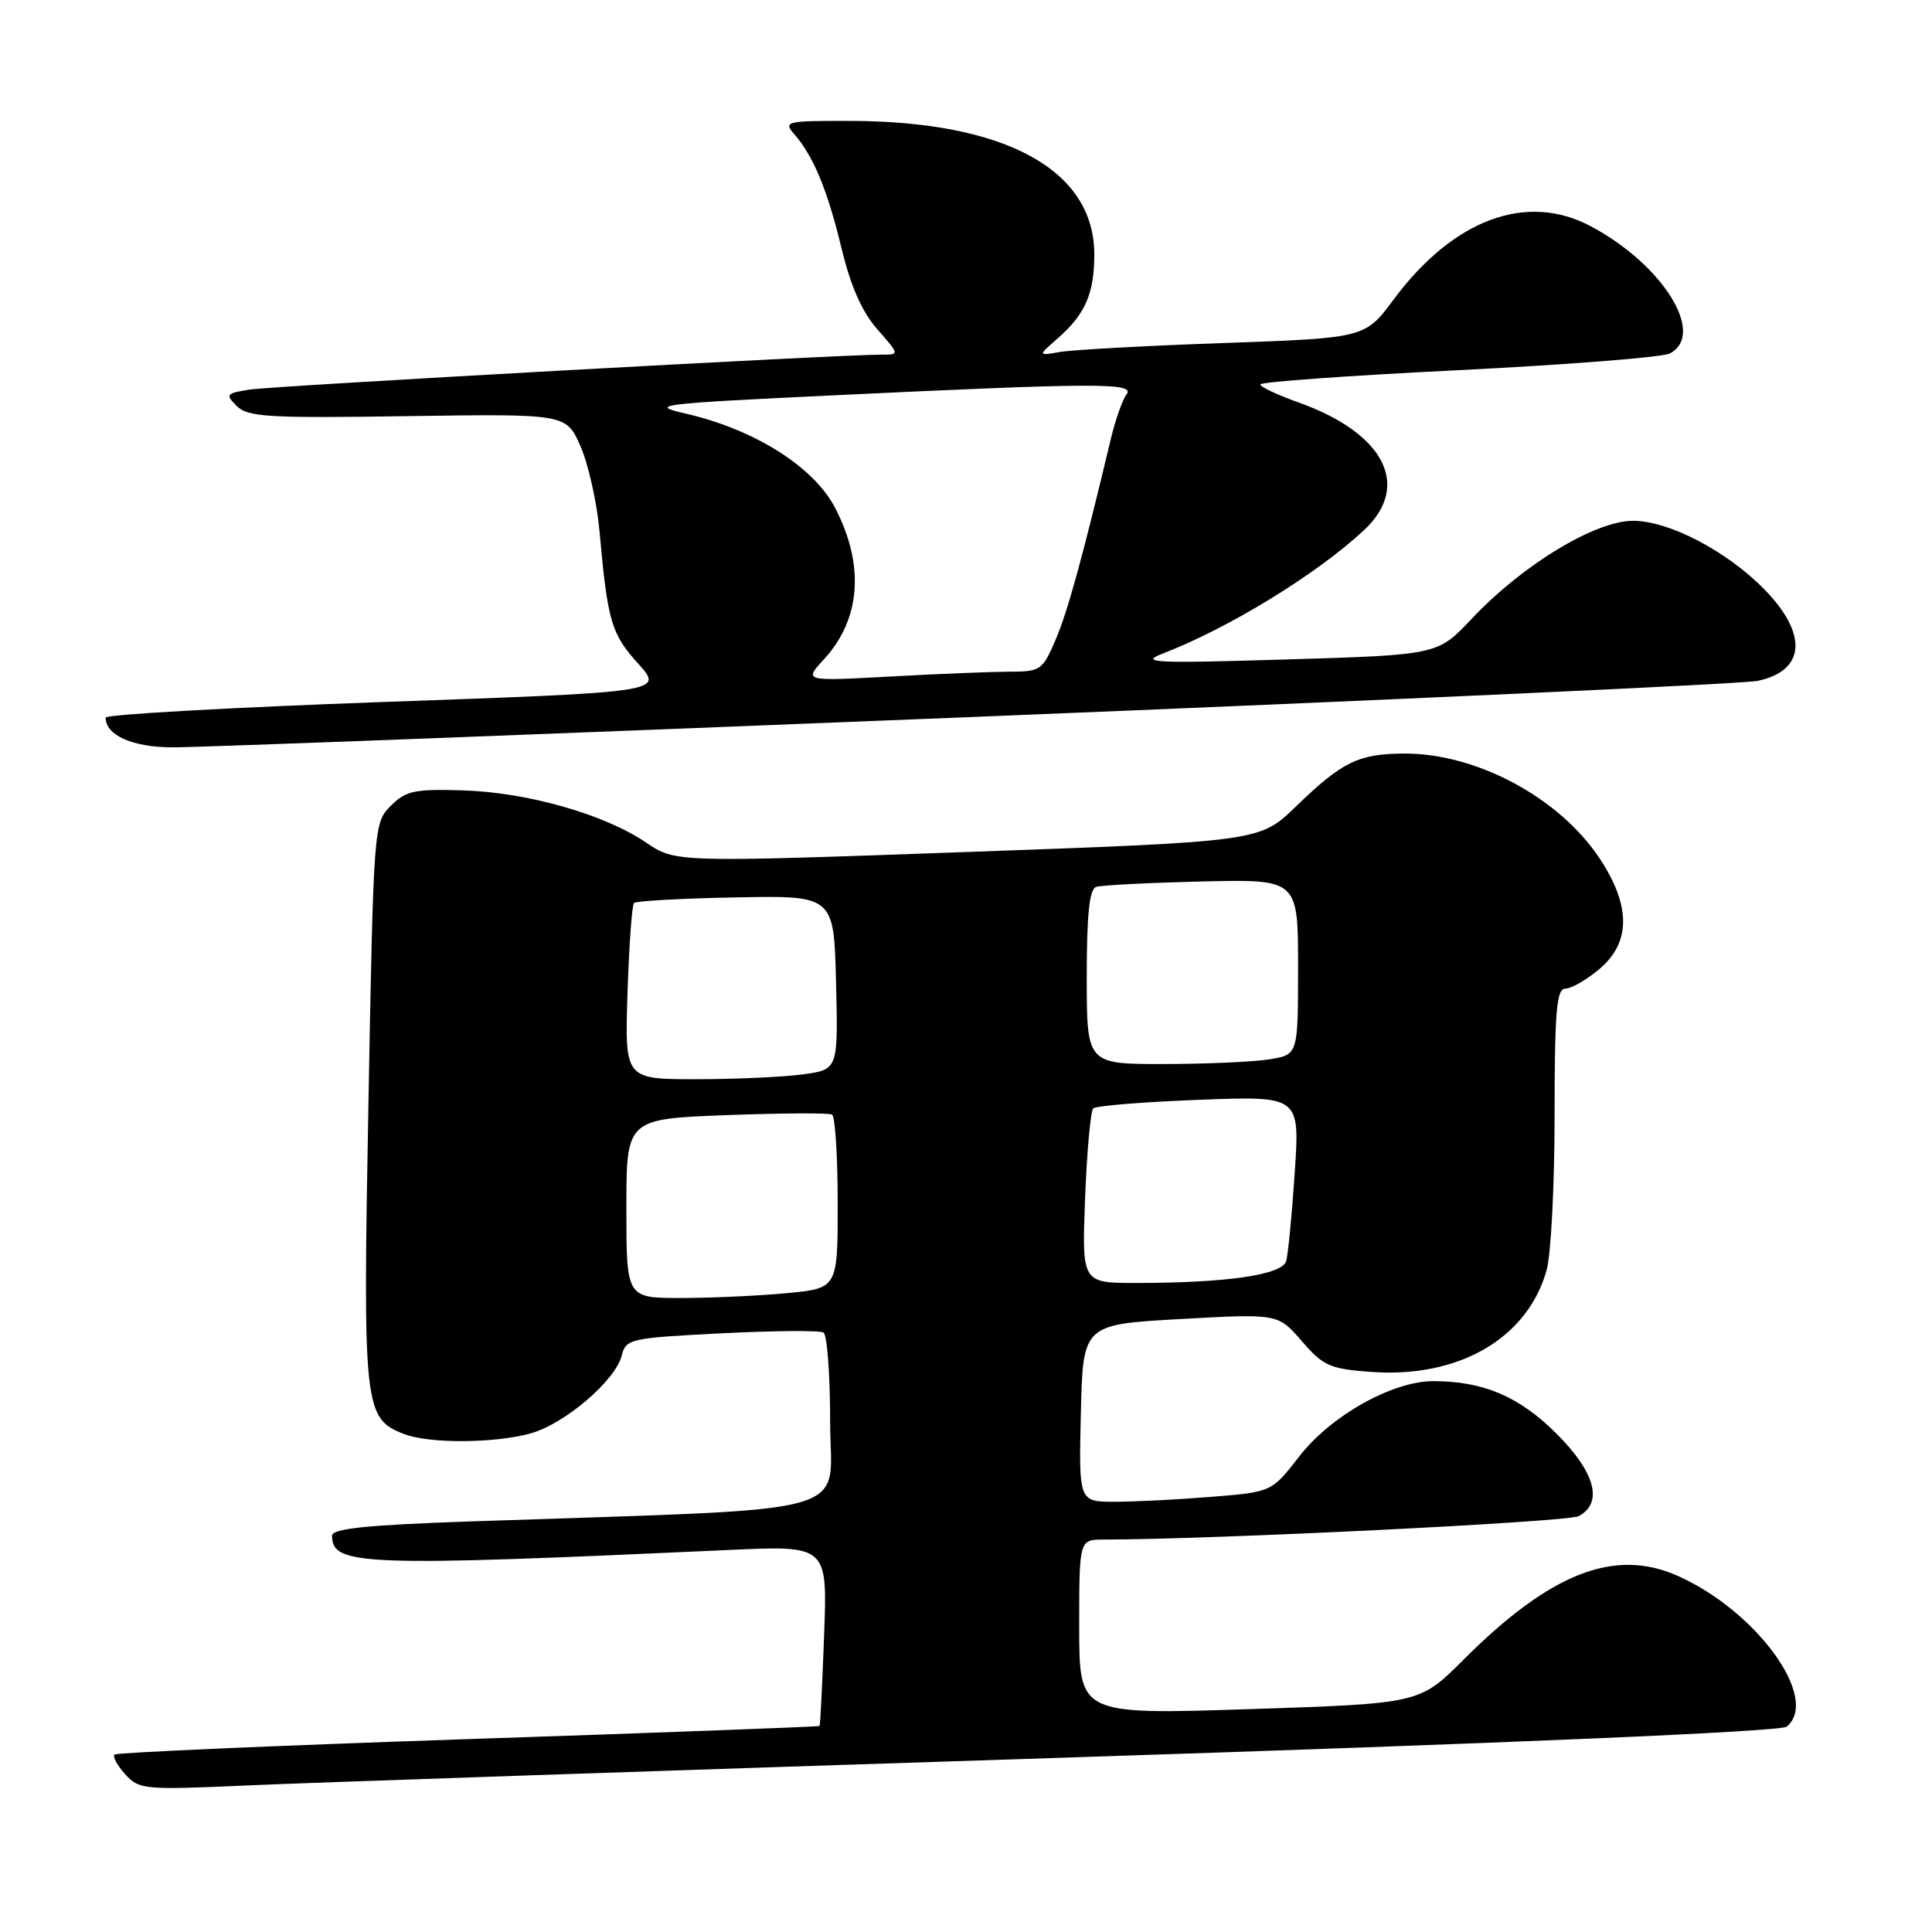<?xml version="1.0" encoding="UTF-8" standalone="no"?>
<!DOCTYPE svg PUBLIC "-//W3C//DTD SVG 1.1//EN" "http://www.w3.org/Graphics/SVG/1.1/DTD/svg11.dtd" >
<svg xmlns="http://www.w3.org/2000/svg" xmlns:xlink="http://www.w3.org/1999/xlink" version="1.1" viewBox="0 0 256 256">
 <g >
 <path fill="currentColor"
d=" M 141.00 232.90 C 200.32 230.97 235.96 229.45 236.75 228.79 C 241.21 225.09 232.76 213.44 222.26 208.79 C 213.90 205.09 205.41 208.43 193.90 219.94 C 188.11 225.73 188.11 225.73 165.55 226.47 C 143.00 227.20 143.00 227.20 143.00 215.60 C 143.00 204.00 143.00 204.00 146.25 204.00 C 160.69 203.99 207.74 201.67 209.18 200.90 C 212.47 199.14 211.39 195.10 206.25 189.97 C 201.32 185.05 196.57 183.02 189.95 183.01 C 184.51 183.00 176.36 187.57 172.16 192.98 C 168.50 197.70 168.50 197.70 160.50 198.34 C 156.10 198.70 150.35 198.99 147.72 198.99 C 142.94 199.00 142.94 199.00 143.22 187.25 C 143.50 175.50 143.50 175.50 156.42 174.78 C 169.34 174.06 169.34 174.06 172.49 177.70 C 175.34 181.00 176.21 181.39 181.72 181.79 C 193.32 182.62 202.43 177.32 204.94 168.28 C 205.52 166.20 205.99 156.96 205.99 147.75 C 206.00 133.93 206.25 131.00 207.42 131.00 C 208.21 131.00 210.23 129.83 211.92 128.41 C 216.11 124.88 216.12 120.04 211.95 113.73 C 206.61 105.68 195.57 99.77 185.99 99.85 C 179.97 99.89 177.83 100.95 171.71 106.87 C 166.92 111.50 166.92 111.50 128.21 112.89 C 89.50 114.28 89.50 114.28 85.60 111.64 C 80.10 107.90 69.89 104.99 61.35 104.73 C 54.92 104.53 53.78 104.77 51.78 106.78 C 49.52 109.04 49.50 109.31 48.82 146.21 C 48.07 186.72 48.21 187.99 53.61 190.04 C 56.95 191.31 65.56 191.25 70.32 189.93 C 74.82 188.68 81.55 182.93 82.38 179.63 C 82.94 177.40 83.46 177.29 95.60 176.67 C 102.55 176.32 108.63 176.27 109.12 176.57 C 109.60 176.87 110.00 182.22 110.00 188.45 C 110.00 201.14 114.88 199.79 62.25 201.60 C 48.55 202.07 44.00 202.55 44.00 203.49 C 44.00 207.47 47.90 207.61 96.57 205.38 C 109.64 204.78 109.64 204.78 109.20 216.64 C 108.96 223.16 108.69 228.59 108.60 228.70 C 108.51 228.80 87.57 229.59 62.06 230.44 C 36.54 231.30 15.45 232.22 15.17 232.49 C 14.90 232.76 15.54 233.94 16.59 235.10 C 18.42 237.12 19.11 237.19 32.50 236.59 C 40.20 236.24 89.02 234.58 141.00 232.90 Z  M 129.00 95.00 C 184.28 92.76 231.03 90.61 232.90 90.22 C 239.23 88.88 239.59 84.03 233.81 78.12 C 228.84 73.03 221.17 69.02 216.41 69.01 C 211.37 69.00 201.74 74.84 195.00 82.00 C 190.50 86.78 190.50 86.78 170.50 87.38 C 152.91 87.91 150.93 87.82 154.05 86.61 C 162.83 83.23 174.53 76.05 180.76 70.23 C 187.04 64.35 183.43 57.37 172.02 53.31 C 169.26 52.33 167.00 51.26 167.00 50.94 C 167.00 50.61 178.81 49.76 193.25 49.05 C 207.69 48.33 220.29 47.34 221.25 46.84 C 226.10 44.32 220.37 35.08 210.79 29.98 C 202.29 25.45 192.60 29.04 184.70 39.64 C 180.88 44.79 180.88 44.79 162.19 45.45 C 151.91 45.81 142.15 46.35 140.50 46.63 C 137.50 47.15 137.50 47.15 140.16 44.83 C 143.81 41.63 145.00 38.89 145.00 33.71 C 145.00 22.50 133.19 16.05 112.60 16.02 C 104.20 16.00 103.78 16.10 105.22 17.75 C 107.78 20.67 109.63 25.13 111.50 32.87 C 112.71 37.90 114.22 41.32 116.24 43.62 C 119.20 46.99 119.20 47.00 116.85 46.99 C 111.71 46.96 36.28 51.13 33.11 51.62 C 29.95 52.11 29.83 52.26 31.37 53.80 C 32.83 55.26 35.54 55.42 54.03 55.14 C 75.04 54.83 75.04 54.83 76.93 59.16 C 77.97 61.55 79.11 66.65 79.45 70.50 C 80.51 82.34 81.00 83.99 84.54 87.91 C 87.96 91.70 87.96 91.70 50.98 93.01 C 30.64 93.74 14.00 94.67 14.00 95.09 C 14.00 97.43 17.52 99.00 22.82 99.03 C 25.94 99.05 73.72 97.23 129.00 95.00 Z  M 83.00 160.13 C 83.00 148.27 83.00 148.27 96.25 147.76 C 103.54 147.49 109.84 147.45 110.25 147.69 C 110.66 147.92 111.00 153.20 111.00 159.41 C 111.00 170.71 111.00 170.71 104.25 171.35 C 100.54 171.70 94.24 171.99 90.25 171.99 C 83.00 172.00 83.00 172.00 83.00 160.13 Z  M 143.78 158.75 C 144.02 152.56 144.51 147.22 144.86 146.87 C 145.21 146.52 151.52 146.01 158.87 145.73 C 172.24 145.22 172.24 145.22 171.56 155.36 C 171.19 160.94 170.68 166.22 170.42 167.11 C 169.89 168.93 162.53 170.00 150.53 170.00 C 143.35 170.00 143.35 170.00 143.78 158.75 Z  M 83.15 131.58 C 83.35 125.30 83.74 119.93 84.01 119.65 C 84.29 119.38 90.36 119.04 97.51 118.91 C 110.50 118.66 110.50 118.66 110.78 130.19 C 111.06 141.72 111.06 141.72 106.39 142.36 C 103.82 142.71 97.46 143.00 92.25 143.00 C 82.78 143.00 82.78 143.00 83.15 131.58 Z  M 144.00 129.47 C 144.00 121.13 144.35 117.82 145.25 117.52 C 145.94 117.29 152.24 116.97 159.25 116.80 C 172.00 116.50 172.00 116.50 172.00 128.12 C 172.00 139.74 172.00 139.74 168.25 140.36 C 166.19 140.70 159.89 140.98 154.25 140.99 C 144.00 141.00 144.00 141.00 144.00 129.47 Z  M 109.16 87.38 C 114.06 82.06 114.60 74.90 110.66 67.30 C 107.83 61.85 99.96 56.88 90.80 54.79 C 85.86 53.65 87.21 53.49 110.50 52.38 C 145.17 50.72 150.48 50.70 149.28 52.25 C 148.75 52.94 147.83 55.52 147.23 58.00 C 143.44 73.88 141.48 81.01 139.88 84.75 C 138.15 88.81 137.87 89.00 133.79 89.00 C 131.43 89.01 124.33 89.29 118.00 89.64 C 106.50 90.27 106.50 90.27 109.16 87.38 Z "/>
</g>
</svg>